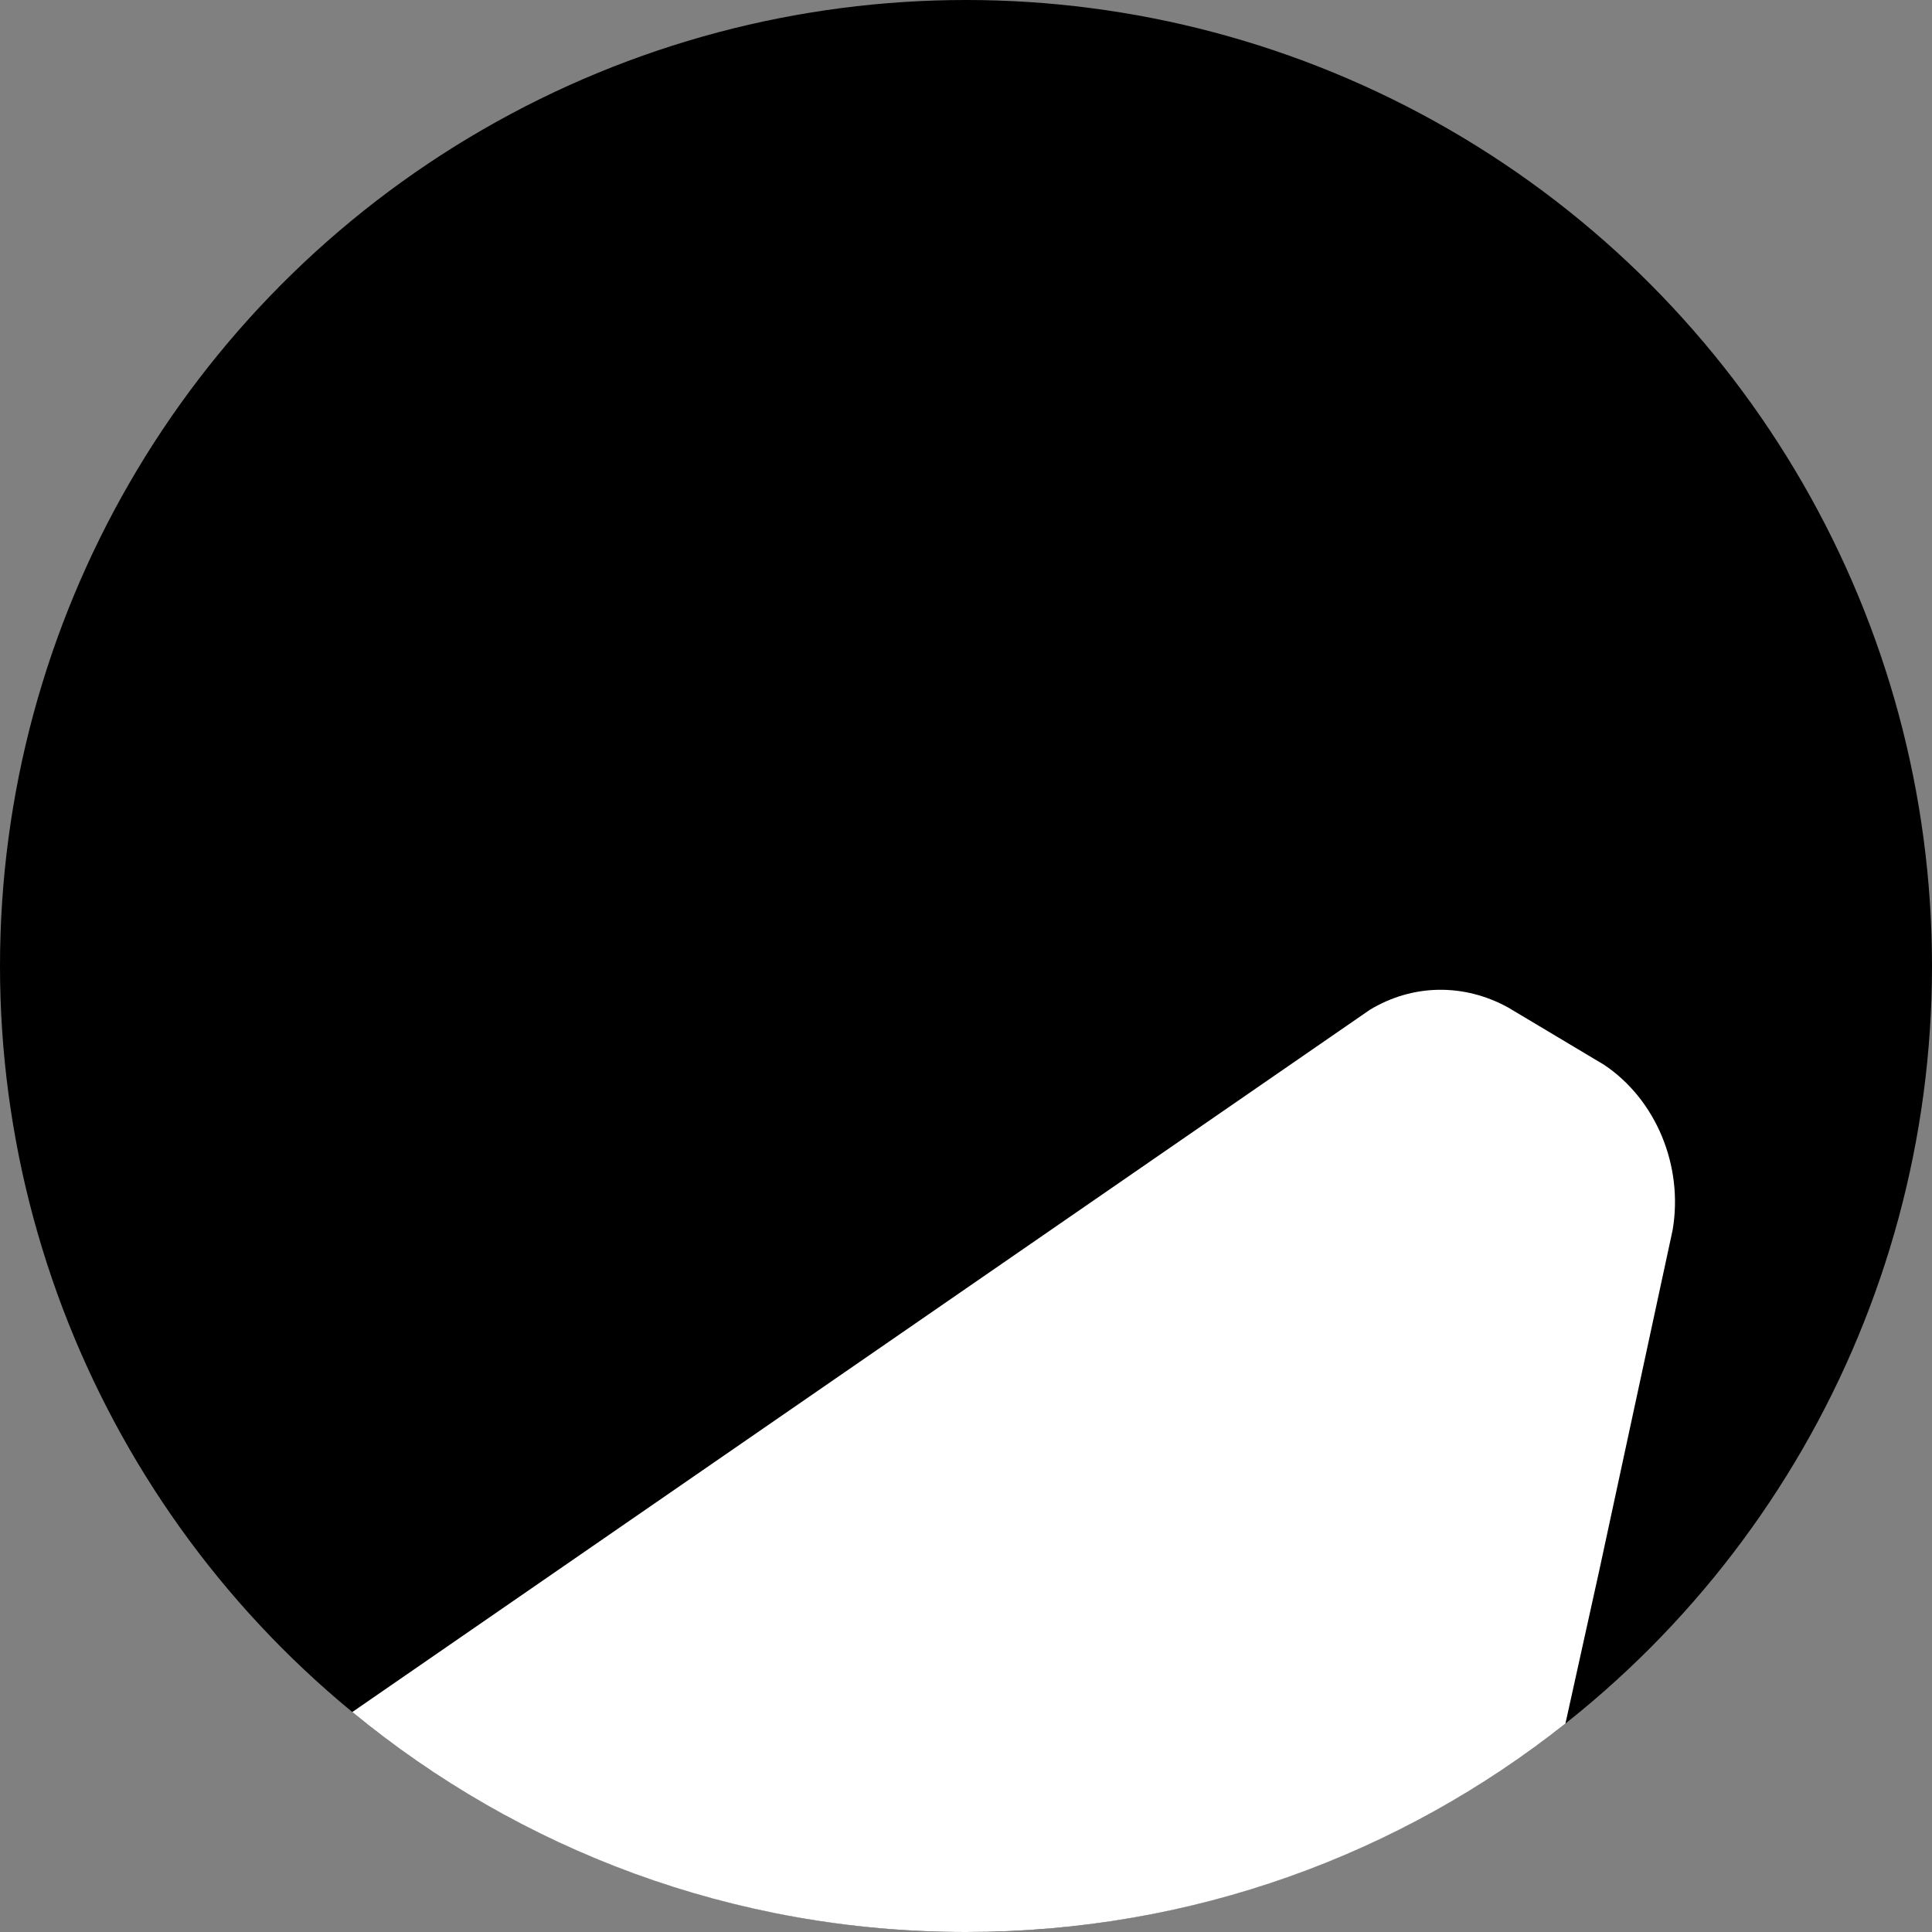 <svg width="111" height="111" viewBox="0 0 111 111" fill="none" xmlns="http://www.w3.org/2000/svg">
<rect x="0" y="0" width="111" height="111" fill="#808080" stroke="none"/>
<circle cx="55.5" cy="55.5" r="55.5" fill="black"/>
<path d="M20.241 98.362L78.71 58.011C81.162 56.534 84.087 56.483 86.636 57.877L92.154 61.173C95.149 63.173 96.73 66.995 96.096 70.681L91.887 90.21C91.335 92.716 90.792 95.173 90.35 97.167C90.2 97.845 90.062 98.47 89.939 99.025C80.476 106.523 68.511 111 55.5 111C42.11 111 29.828 106.258 20.241 98.362Z" fill="white"/>
</svg>
